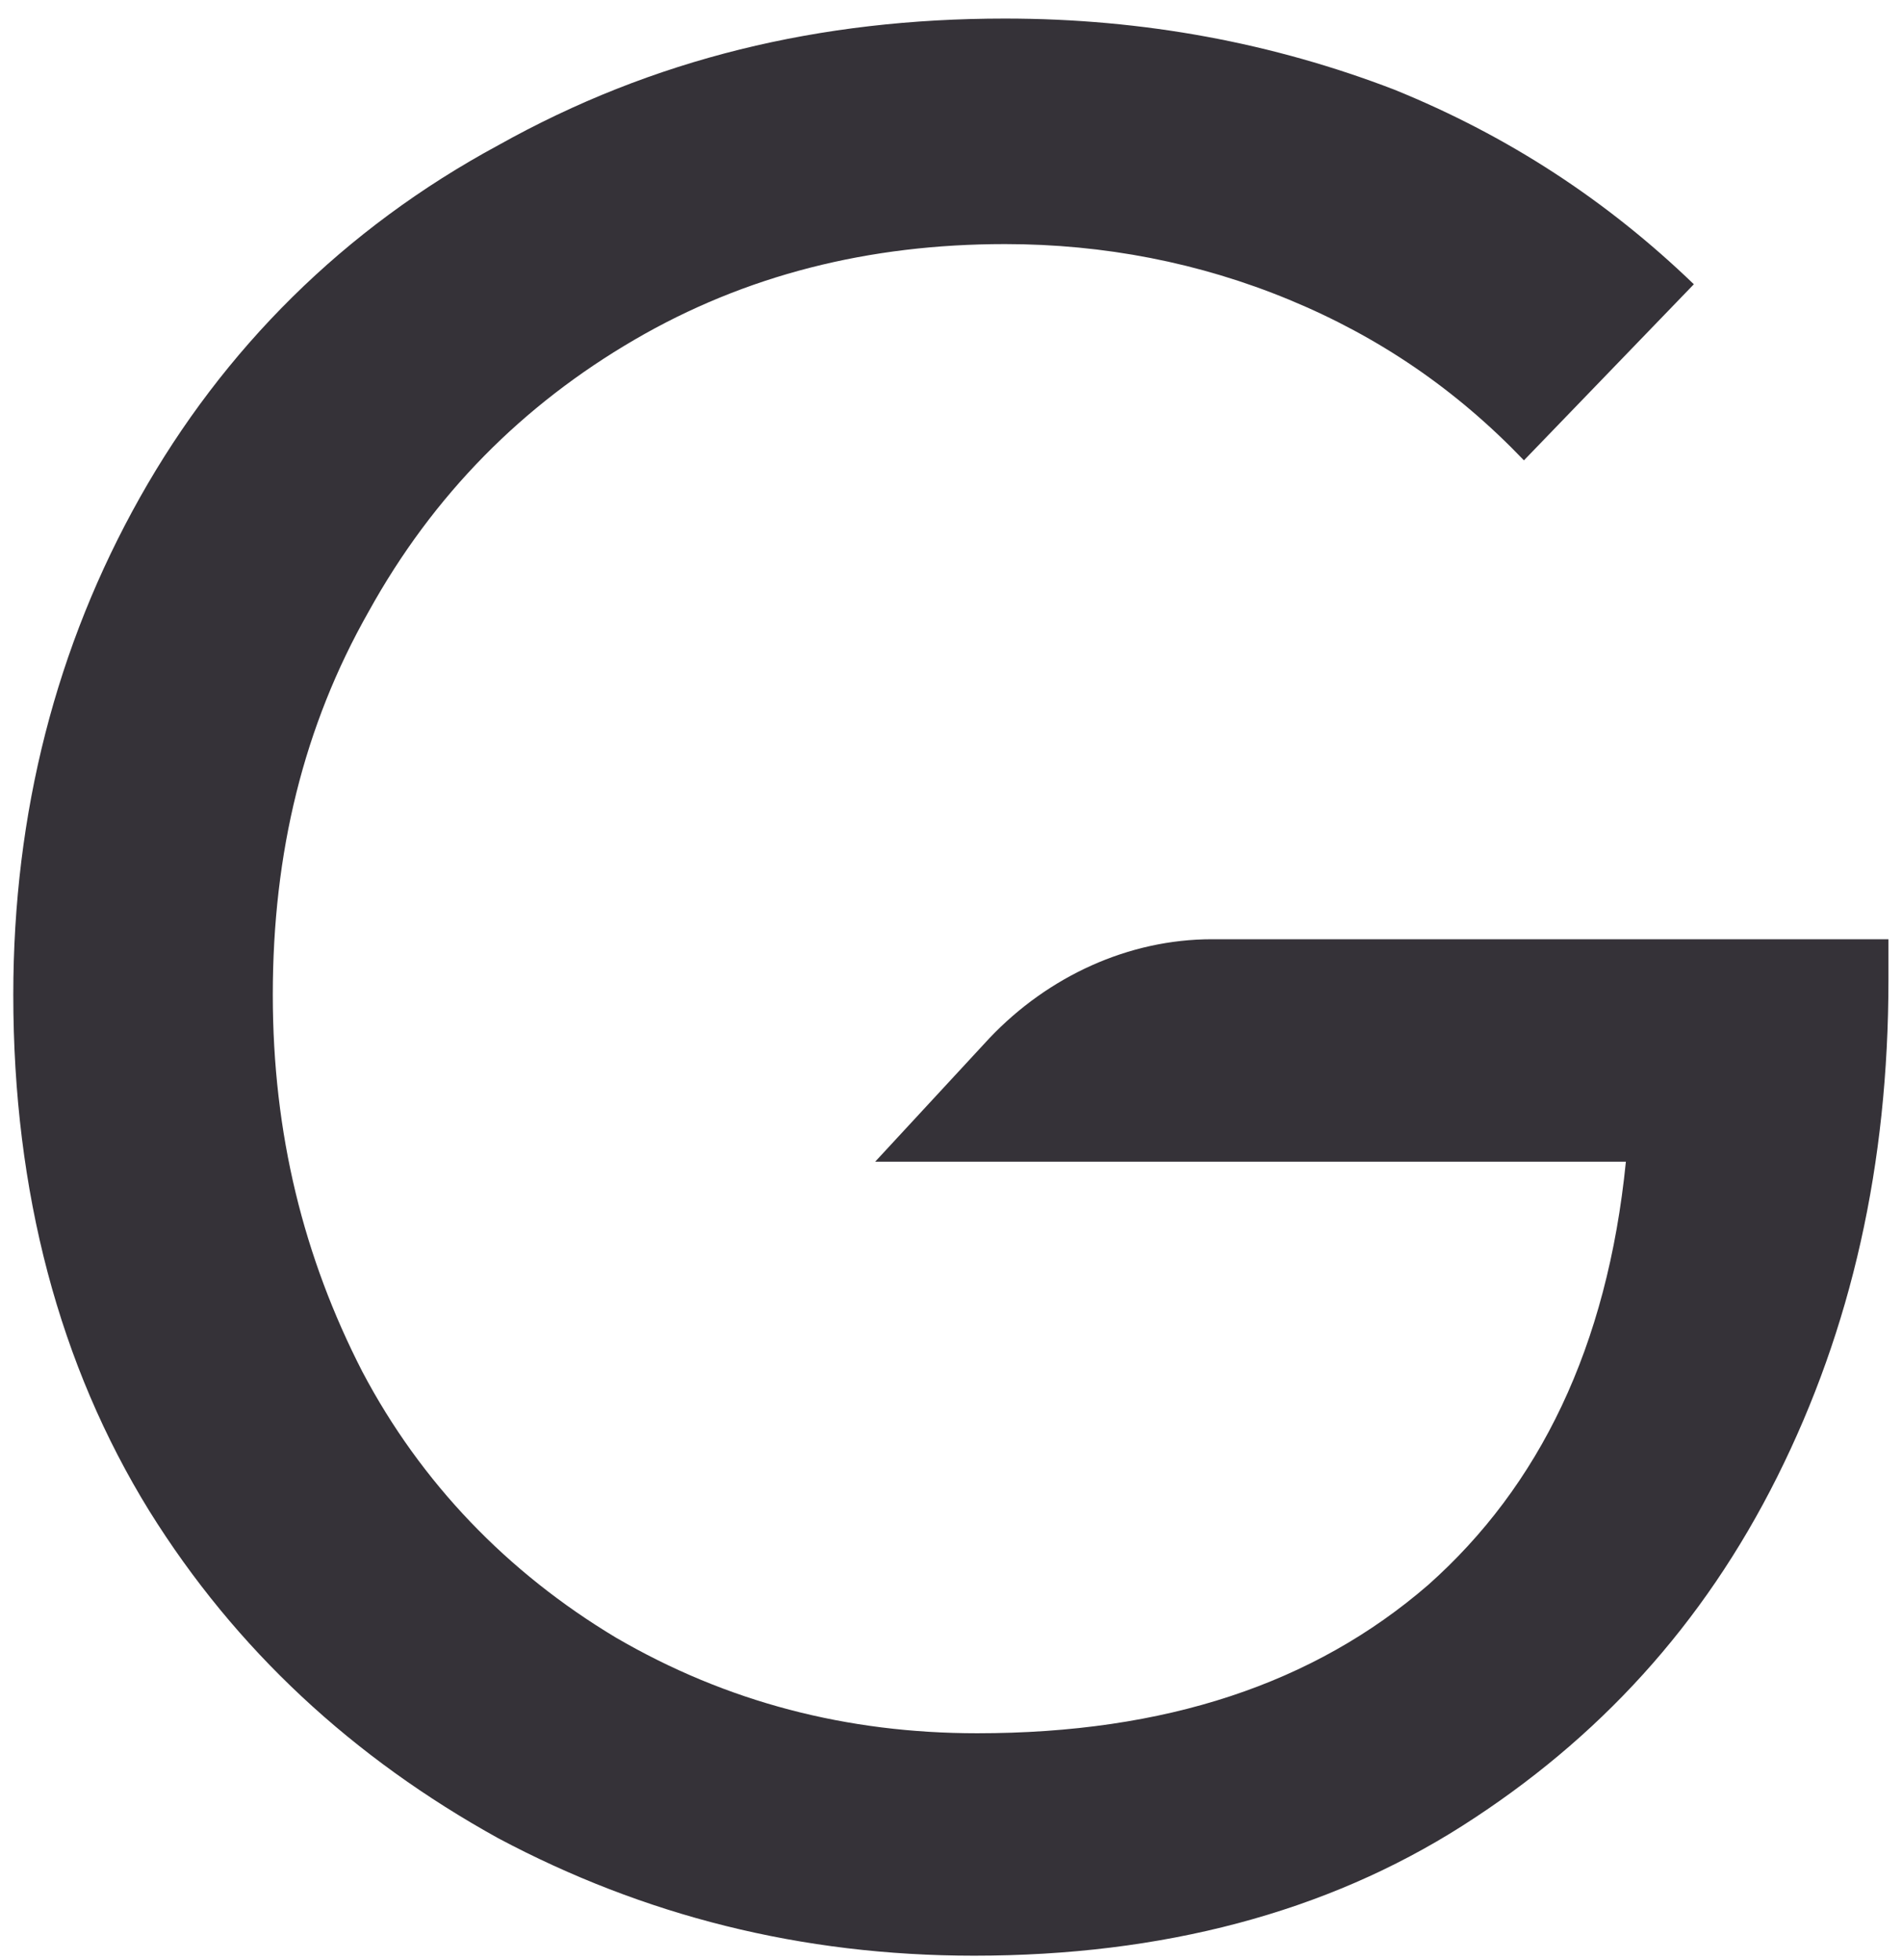 <svg width="66" height="68" viewBox="0 0 66 68" fill="none" xmlns="http://www.w3.org/2000/svg">
<path d="M52.881 15.973C50.523 13.508 47.843 11.685 44.734 10.399C41.625 9.113 38.302 8.469 34.872 8.469C30.155 8.469 25.867 9.541 22.008 11.793C18.149 14.044 15.04 17.152 12.789 21.226C10.538 25.192 9.466 29.587 9.466 34.518C9.466 39.342 10.538 43.63 12.575 47.596C14.611 51.456 17.613 54.564 21.365 56.816C25.224 59.067 29.405 60.139 33.907 60.139C40.446 60.139 45.592 58.423 49.558 54.993C53.417 51.563 55.775 46.739 56.419 40.307H30.369L34.336 36.019C36.373 33.875 39.16 32.589 42.054 32.589H65.53V33.982C65.53 40.414 64.244 46.096 61.671 51.241C59.098 56.387 55.454 60.353 50.737 63.355C46.02 66.356 40.339 67.857 33.8 67.857C27.797 67.857 22.33 66.463 17.291 63.783C12.253 60.996 8.18 57.244 5.178 52.42C2.069 47.382 0.461 41.379 0.461 34.518C0.461 28.194 1.962 22.405 4.856 17.26C7.751 12.114 11.931 7.933 17.291 5.039C22.651 2.037 28.44 0.644 34.872 0.644C39.696 0.644 44.198 1.501 48.379 3.109C52.345 4.717 55.775 6.969 58.777 9.863L52.881 15.973Z" fill="#353238"/>
</svg>

